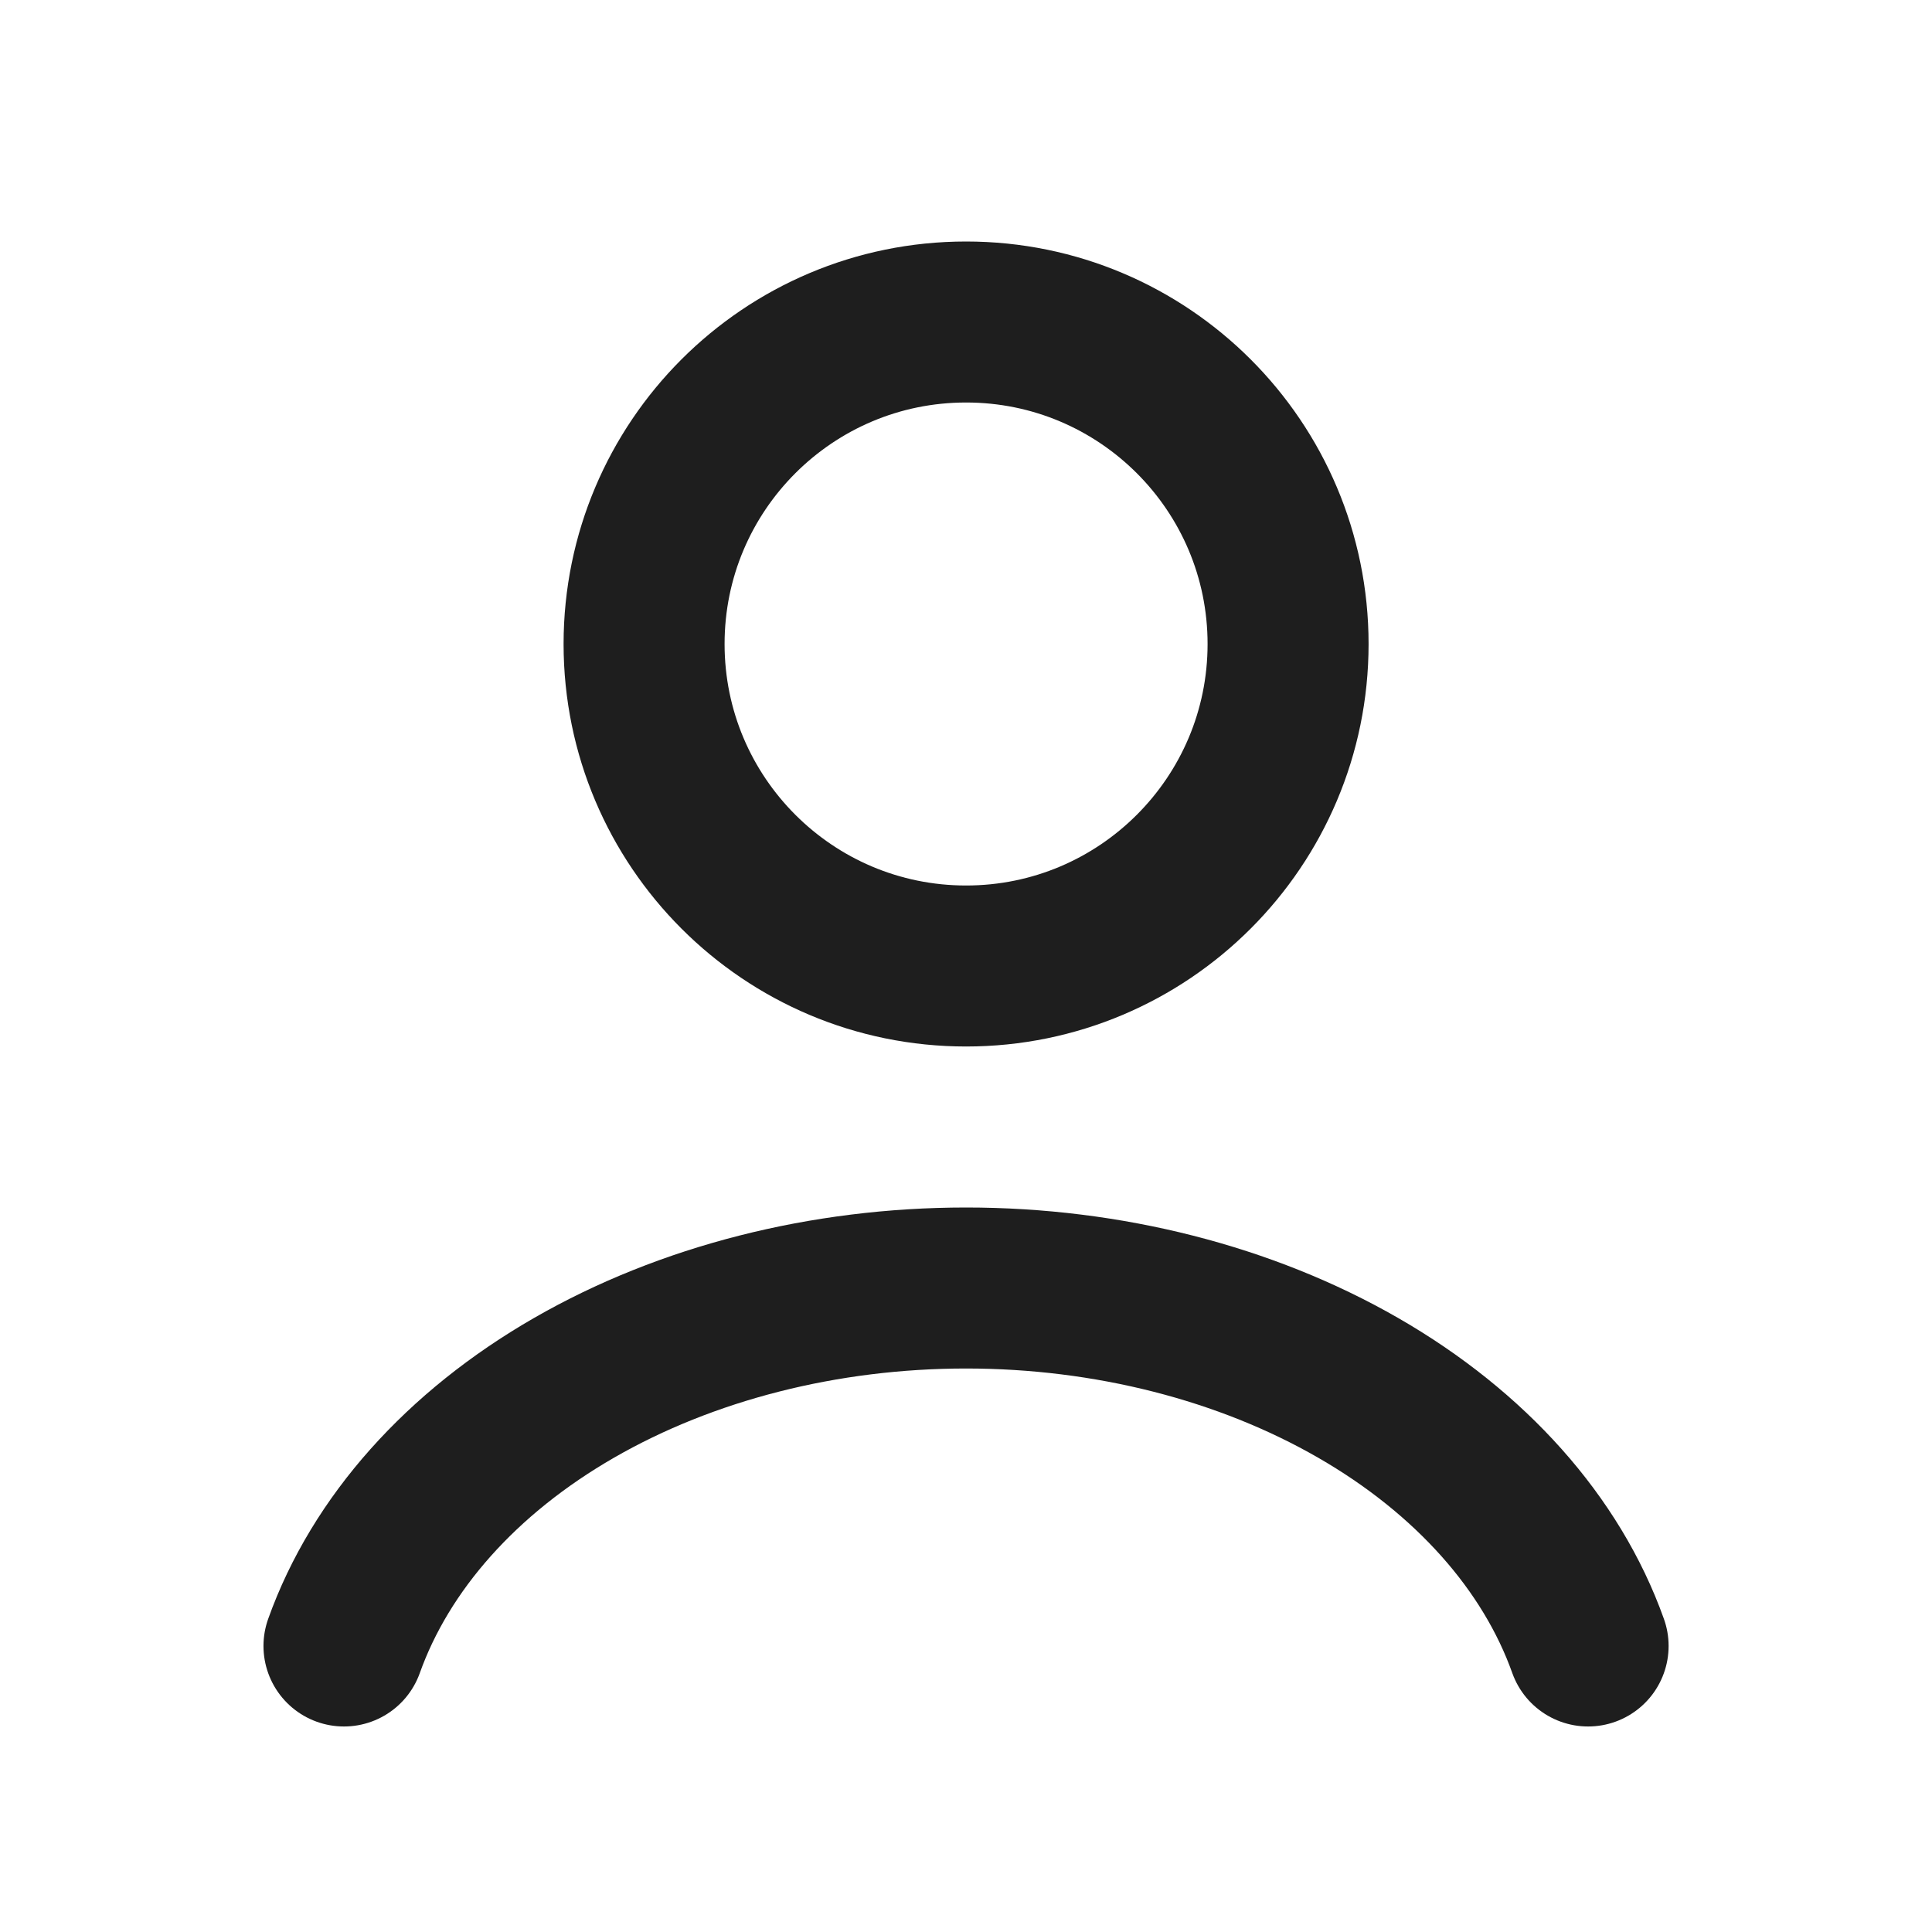 <svg width="24" height="24" viewBox="0 0 24 24" fill="none" xmlns="http://www.w3.org/2000/svg">
<path d="M19.728 20.447C19.273 19.171 18.268 18.044 16.871 17.24C15.474 16.436 13.762 16 12.001 16C10.24 16 8.528 16.436 7.131 17.24C5.734 18.044 4.729 19.171 4.273 20.447M16.001 8C16.001 10.209 14.21 12 12.001 12C9.792 12 8.001 10.209 8.001 8C8.001 5.791 9.792 4 12.001 4C14.21 4 16.001 5.791 16.001 8Z" stroke="#1E1E1E" stroke-width="2" stroke-linecap="round"/>
</svg>
